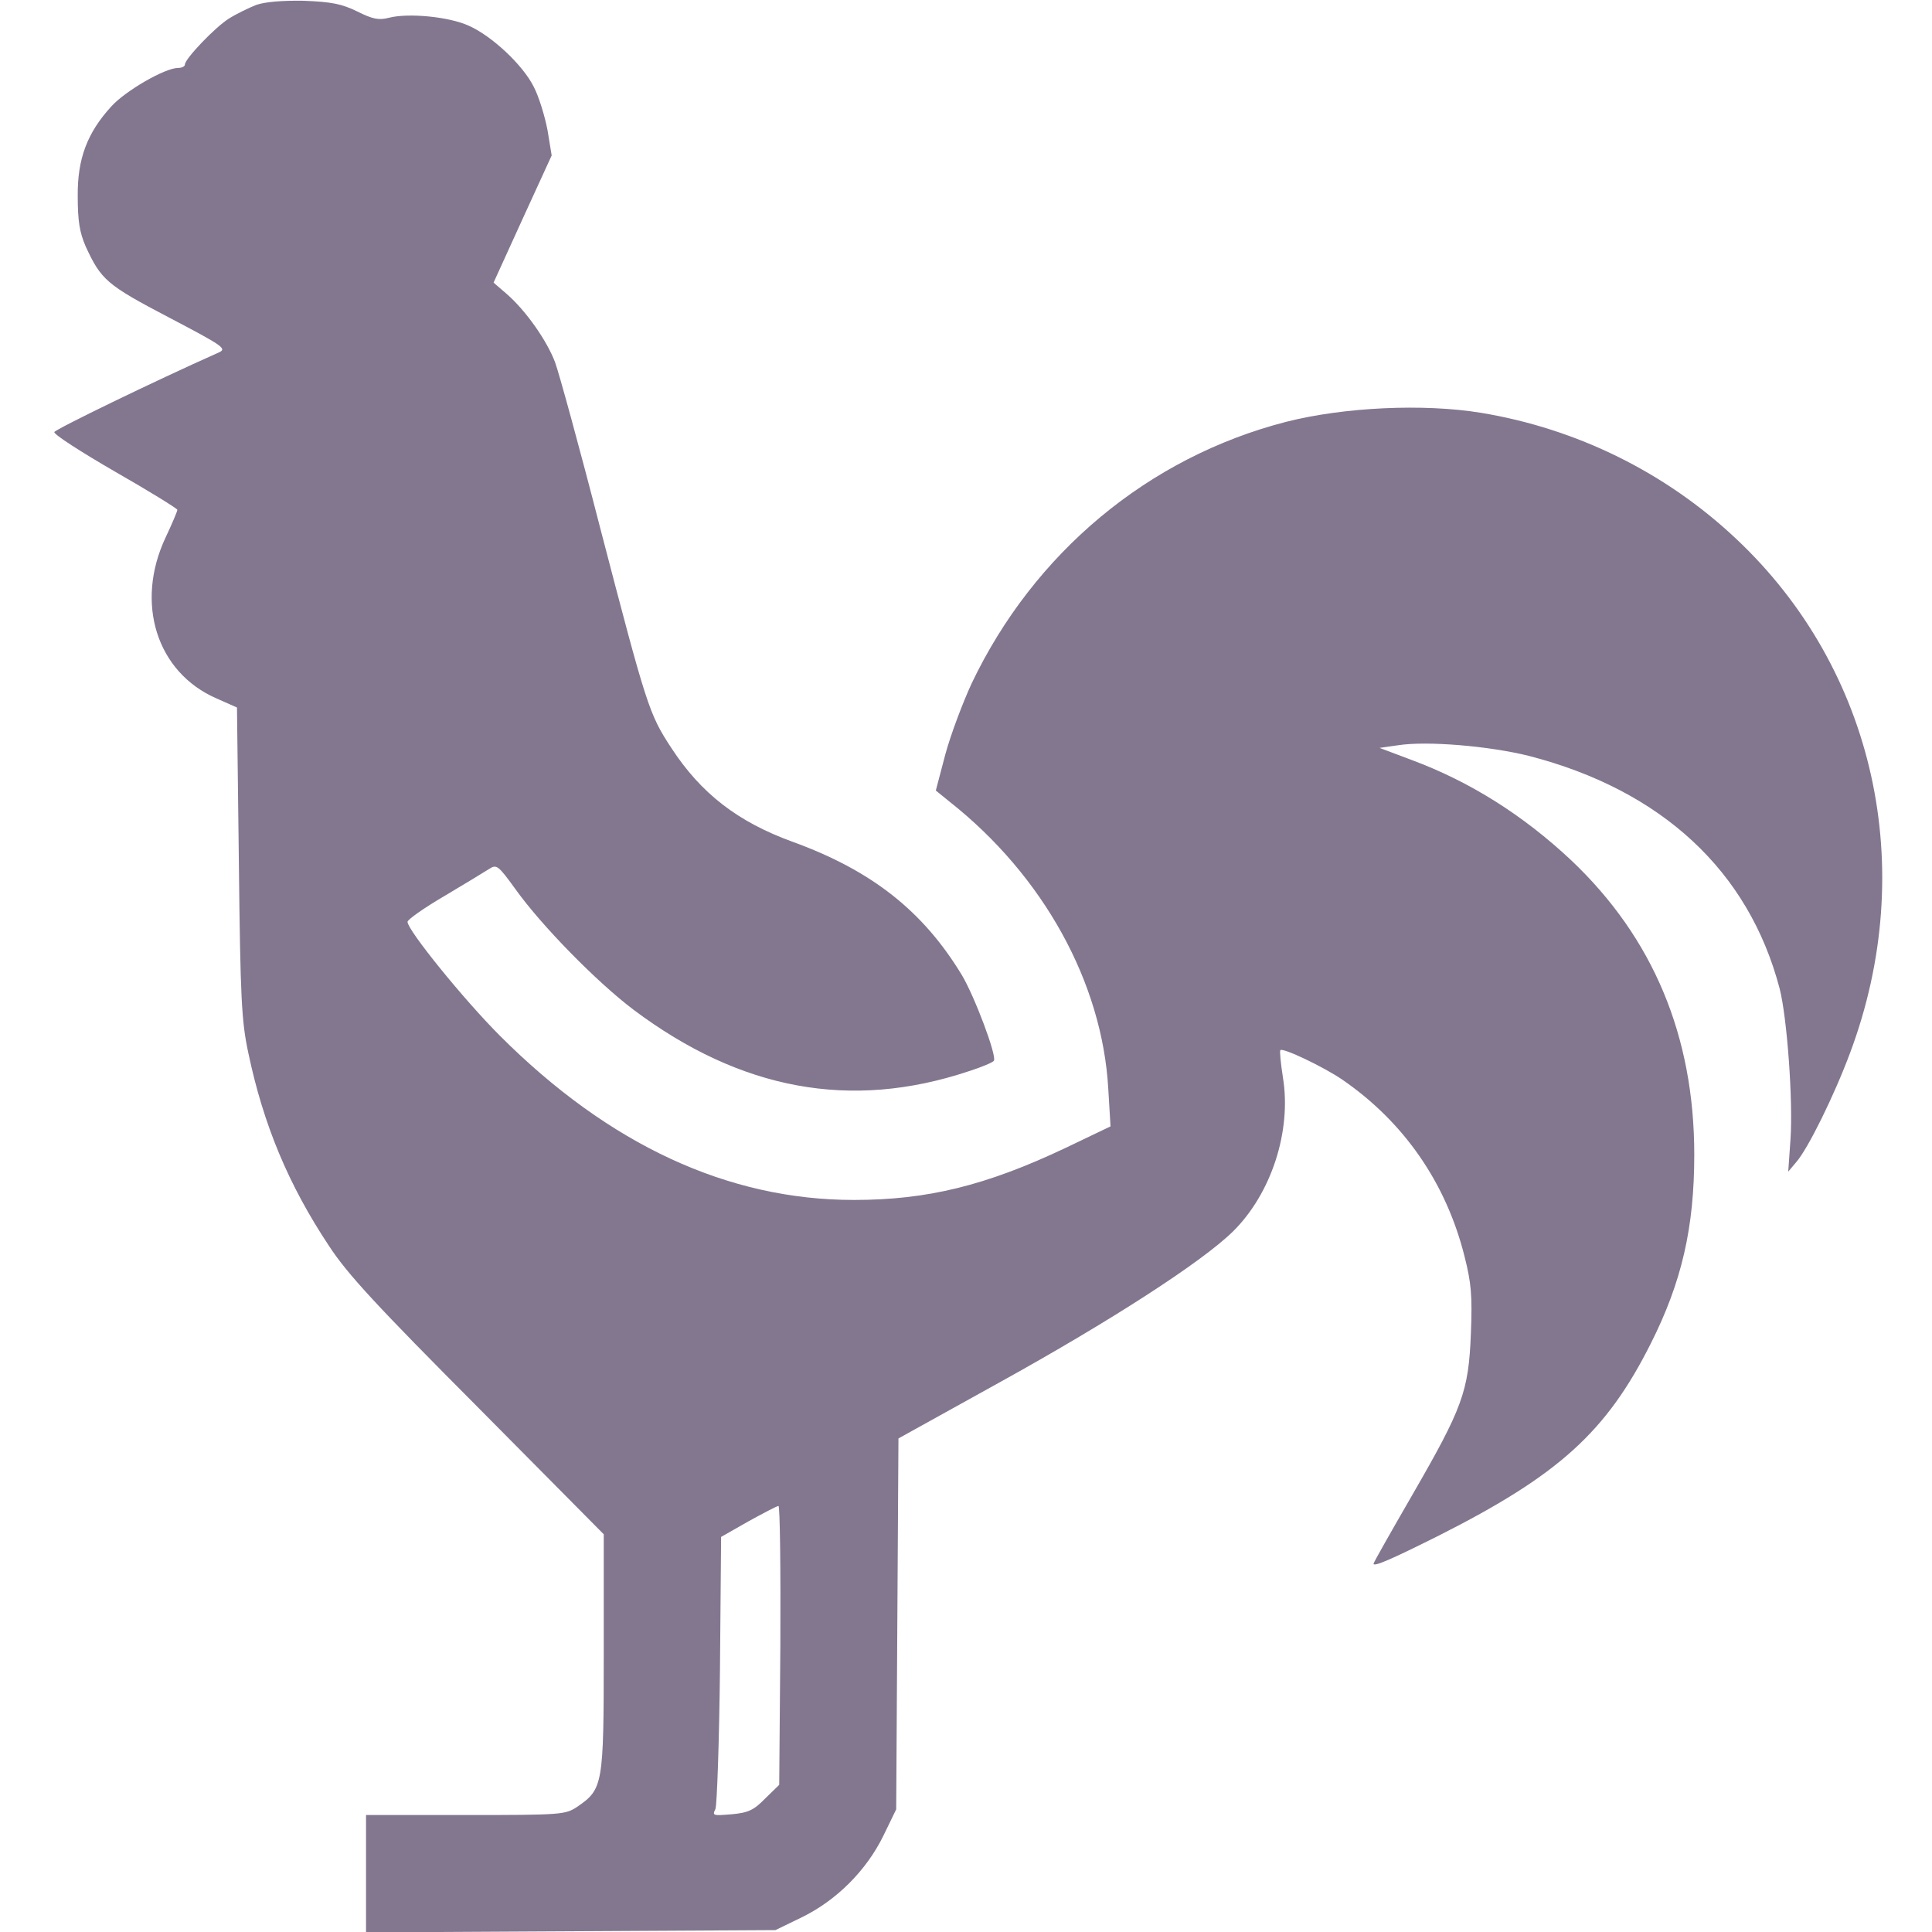 <?xml version="1.0" encoding="utf-8"?>
<!-- Generator: Adobe Illustrator 25.2.0, SVG Export Plug-In . SVG Version: 6.00 Build 0)  -->
<svg version="1.1" id="Layer_1" xmlns="http://www.w3.org/2000/svg" xmlns:xlink="http://www.w3.org/1999/xlink" x="0px" y="0px"
	 viewBox="0 0 512 512" style="enable-background:new 0 0 512 512;" xml:space="preserve">
<style type="text/css">
	.st0{fill:#837790;}
</style>
<g transform="translate(0,512) scale(0.1,-0.1)">
	<path class="st0" d="M679,5107c-20-8-53-24-72-36c-37-23-117-107-117-122c0-5-8-9-18-9c-35,0-140-61-177-102c-64-70-90-139-89-238
		c0-66,5-96,21-133c41-89,56-102,220-188c145-76,155-83,133-93c-173-77-434-204-436-211c-2-6,71-53,161-105c91-52,165-98,165-101
		c0-4-14-37-31-73c-82-174-24-358,135-427l54-24l5-410c4-362,7-421,25-505c40-191,107-351,214-512c49-75,127-159,395-428l333-336
		V739c0-350-2-360-70-407c-32-21-40-22-296-22H970V155V-1l543,3l542,3l70,34c92,45,171,124,216,216l34,70l3,491l3,492l267,148
		c293,162,538,320,620,401c101,100,155,265,132,407c-6,38-9,70-7,73c7,7,114-44,164-78c163-112,275-273,324-468c18-71,21-104,17-205
		c-6-154-22-197-156-429c-56-97-102-178-102-181c0-9,48,12,172,74c319,161,445,275,563,510c82,163,115,307,115,500
		c0,314-109,575-327,781c-126,118-266,207-422,265l-85,32l49,7c77,12,241-2,346-28c353-91,583-305,665-616c20-77,36-299,29-400
		l-6-86l21,25c31,35,101,177,143,290c183,489,66,1017-303,1363c-186,175-421,291-675,333c-153,25-364,15-517-24
		c-365-94-668-347-833-693c-24-52-56-137-70-189l-25-95l37-30c248-196,404-479,420-760l6-100l-119-57c-211-100-367-138-561-138
		c-334,0-649,146-938,435c-96,96-245,280-245,302c0,6,44,37,97,68c54,32,108,65,119,72c20,13,24,10,69-52c69-97,216-247,314-321
		c284-213,576-267,888-163c35,11,65,24,67,28c8,13-51,170-85,227c-103,170-239,277-448,353c-146,53-243,128-322,249
		c-59,90-65,109-189,585c-55,214-109,410-119,437c-22,58-77,136-127,180l-36,31l77,169l77,168l-11,67c-7,37-23,89-36,114
		c-29,59-112,136-173,163c-53,24-160,34-211,21c-27-7-43-4-85,17c-41,20-68,25-141,28C748,5119,702,5115,679,5107z M2068,760l-3-370
		l-37-36c-30-31-45-38-89-42c-49-4-52-4-43,14c4,10,10,177,12,370l3,351l72,41c40,22,76,41,80,41C2067,1130,2069,964,2068,760z"/>
</g>
</svg>
